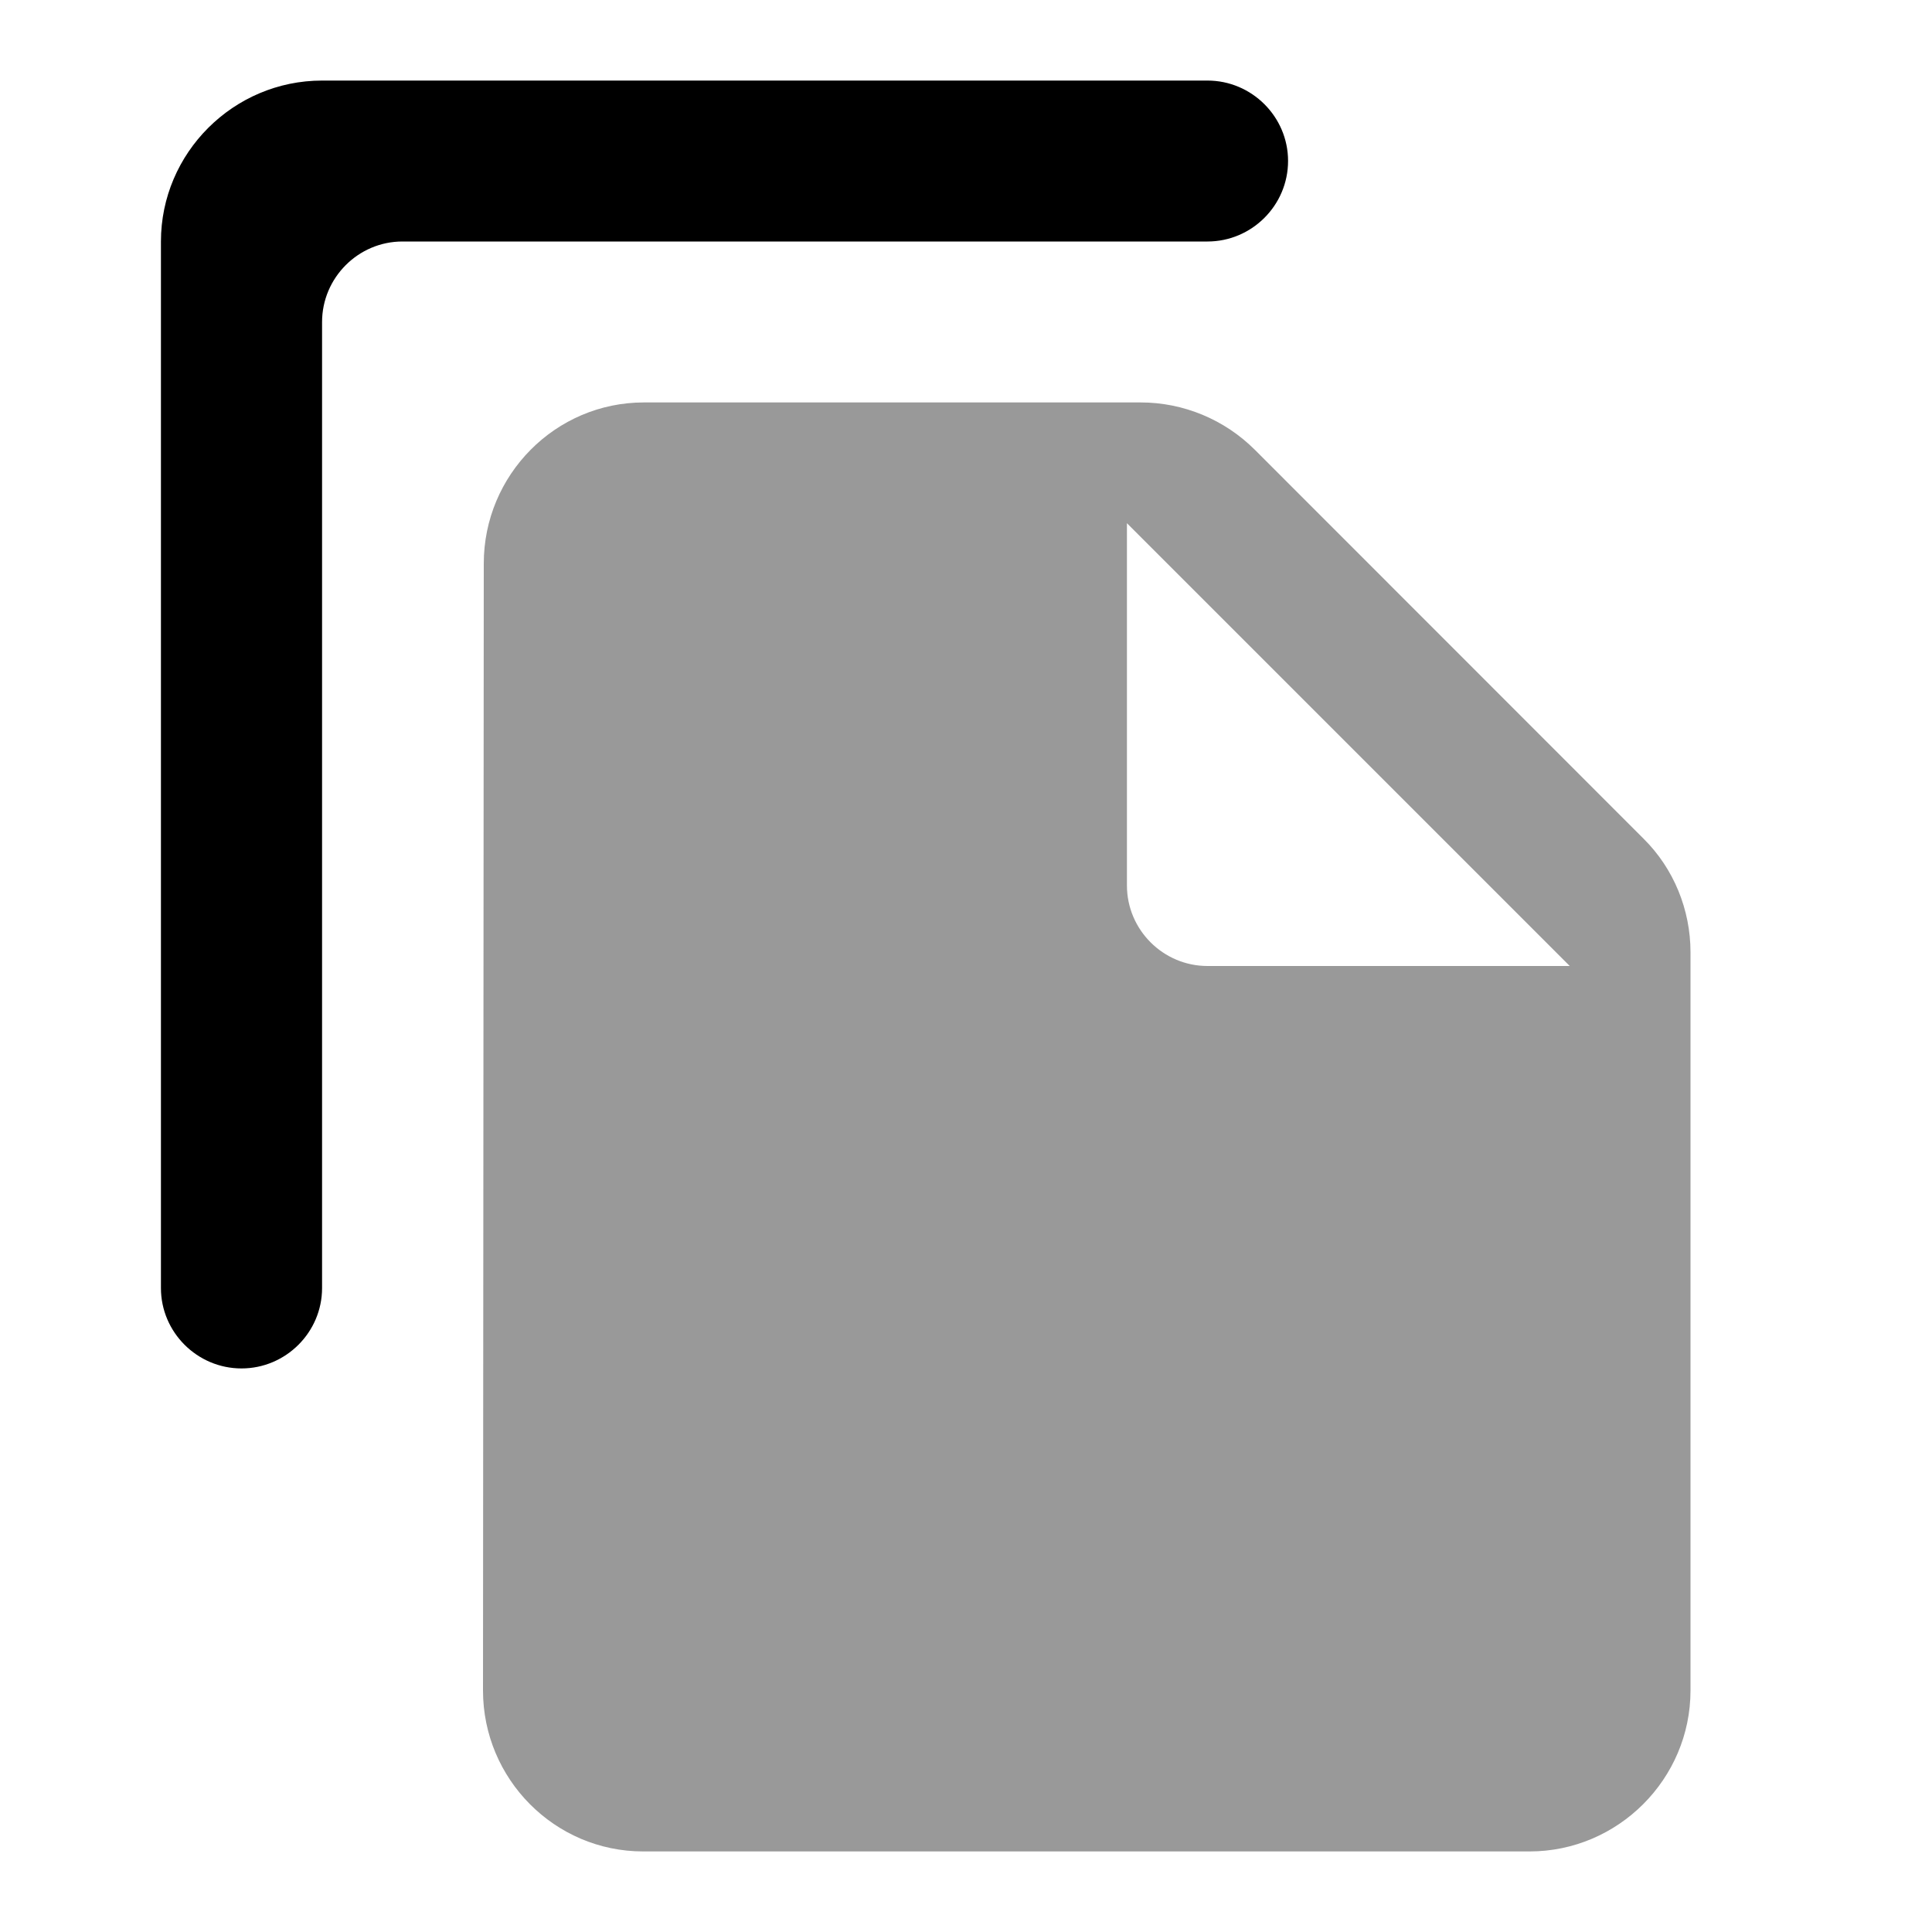 <svg xmlns="http://www.w3.org/2000/svg" viewBox="0 0 1000 1000" width="1000" height="1000">
<path d="M590.4 208.3c22.1 0 43.4 8.8 59.2 24.6l201.2 201.3c15.5 15.4 24.2 36.6 24.2 58.7l0 382.1c0 45.8-37.5 83.3-83.3 83.3l-458.8 0c-45.8 0-82.9-37.5-82.9-83.3l0.4-583.3c0-45.9 37.1-83.4 82.9-83.4l257.1 0z m-7.1 62.5l0 187.5c0 23 18.8 41.7 41.7 41.7l187.5 0-229.2-229.2z" opacity="0.4"/>
<path d="M625 41.7l-458.3 0c-45.9 0-83.4 37.5-83.4 83.3l0 541.7c0 22.9 18.8 41.6 41.7 41.6 22.9 0 41.7-18.7 41.7-41.6l0-500c0-22.9 18.7-41.7 41.6-41.7l416.7 0c22.9 0 41.7-18.7 41.7-41.7 0-22.9-18.8-41.6-41.7-41.6z"/>
</svg>
